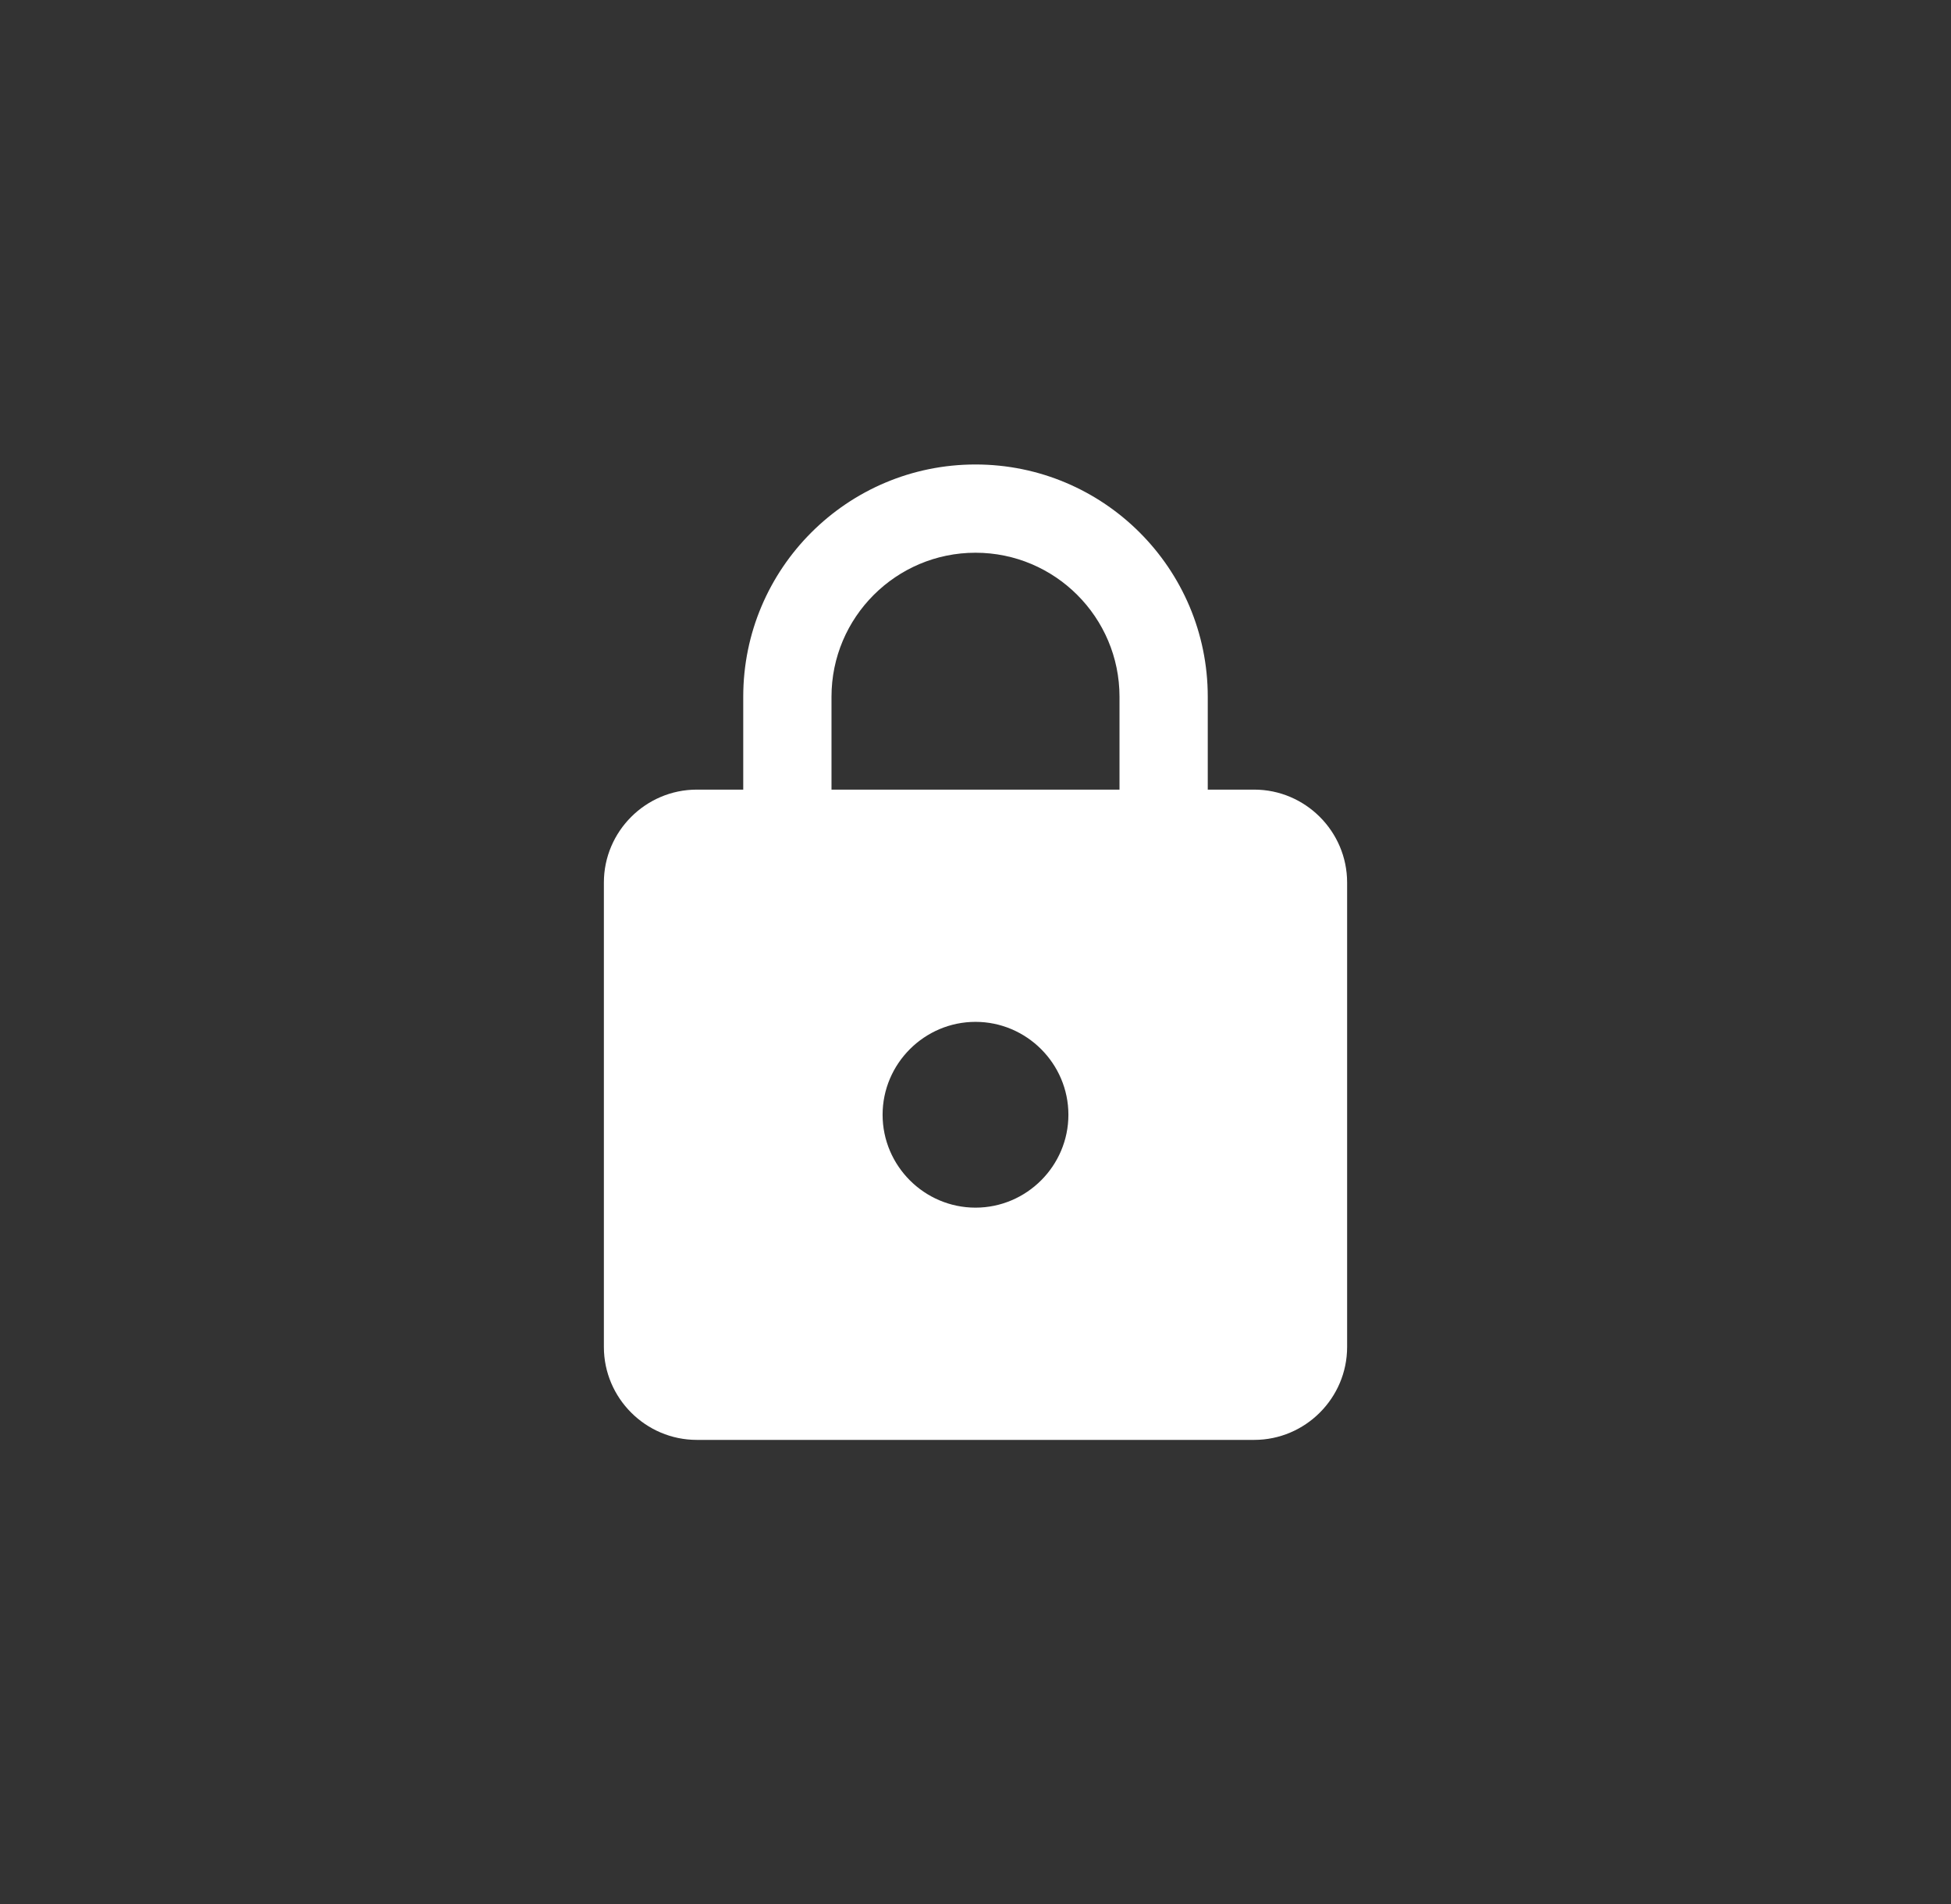 <svg width="42" height="41" viewBox="0 0 42 41" fill="none" xmlns="http://www.w3.org/2000/svg">
<rect x="0" y="0" width="42" height="41" fill="#333333" stroke="none"/>
<g clip-path="url(#clip0_0_1679)">
<path d="M27 17H26V15C26 12.24 23.76 10 21 10C18.24 10 16 12.24 16 15V17H15C13.9 17 13 17.9 13 19V29C13 30.1 13.9 31 15 31H27C28.1 31 29 30.1 29 29V19C29 17.9 28.1 17 27 17ZM21 26C19.9 26 19 25.1 19 24C19 22.9 19.9 22 21 22C22.1 22 23 22.9 23 24C23 25.1 22.1 26 21 26ZM24.1 17H17.9V15C17.9 13.29 19.29 11.9 21 11.9C22.71 11.9 24.1 13.29 24.1 15V17Z" fill="white"/>
</g>
<defs>
<clipPath id="clip0_0_1679">
<rect width="24" height="24" fill="white" transform="translate(9 9)"/>
</clipPath>
</defs>
</svg>
